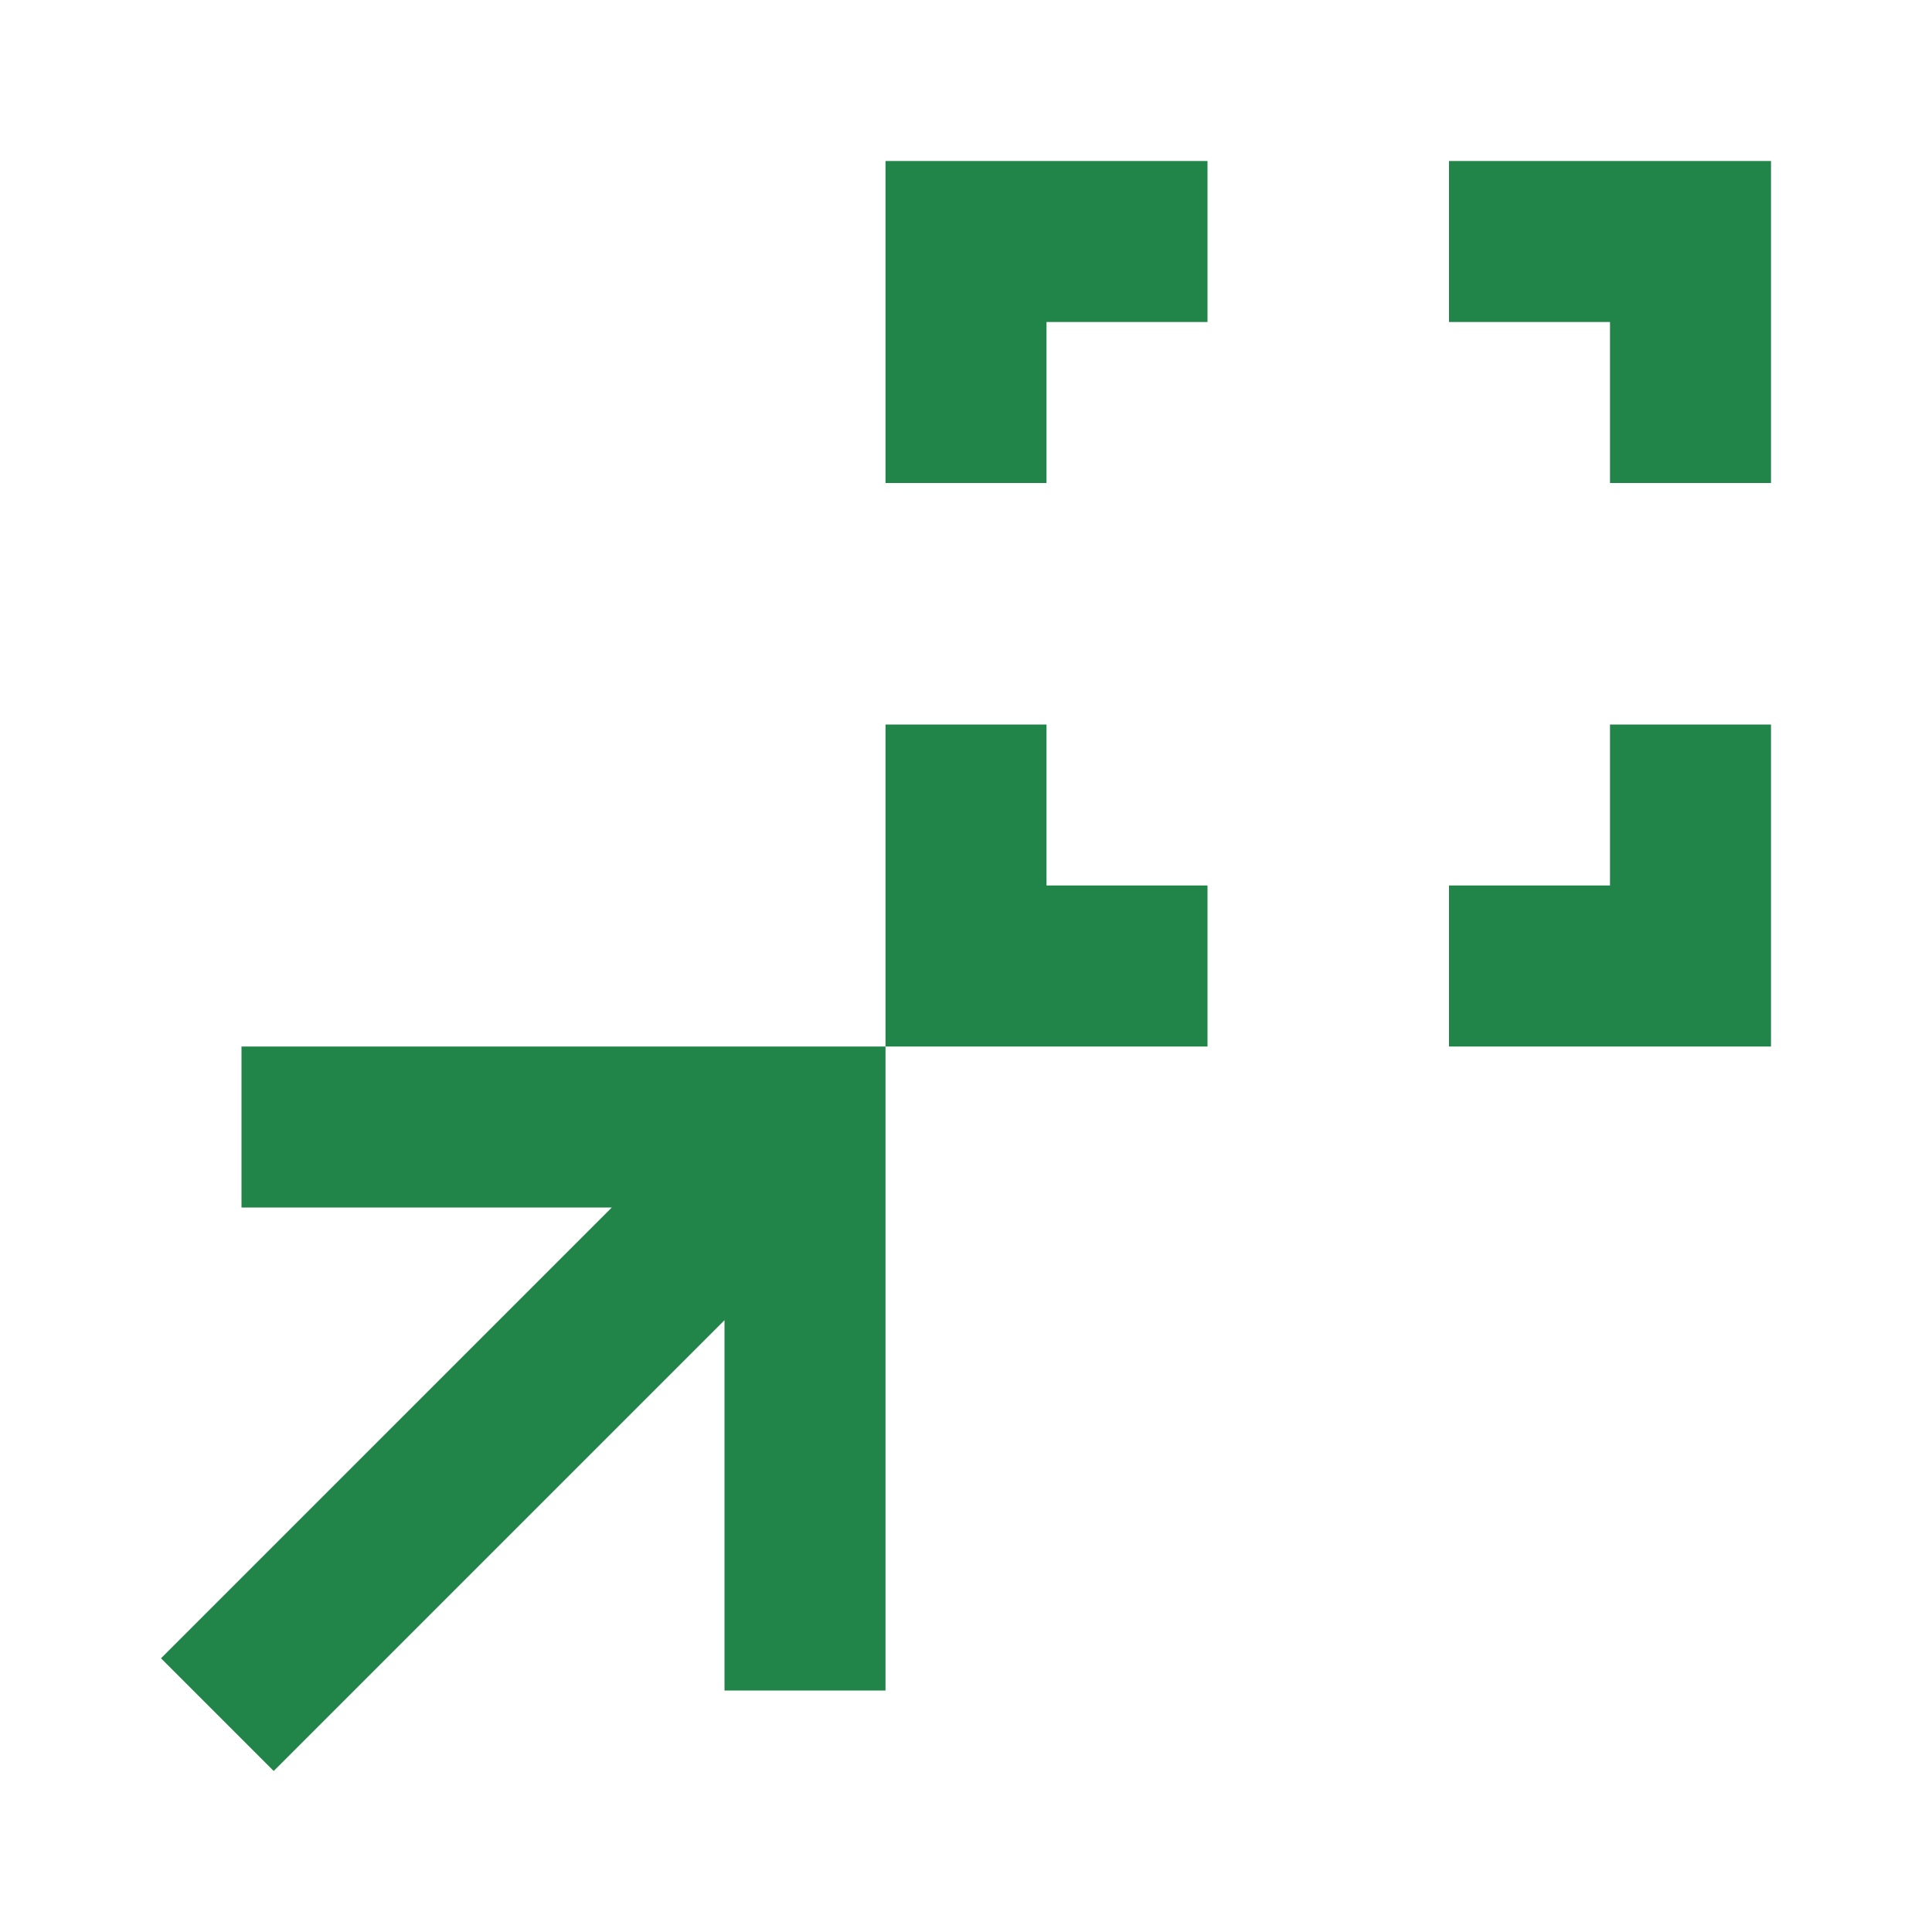 <svg width="24" height="24" viewBox="0 0 24 24" fill="none" xmlns="http://www.w3.org/2000/svg">
<path d="M11 13V9H13V11H15V13H11ZM18 13V11H20V9H22V13H18ZM11 6V2H15V4H13V6H11ZM20 6V4H18V2H22V6H20ZM3.4 22L2 20.6L7.6 15H3V13H11V21H9V16.4L3.4 22Z" fill="#218448"/>
</svg>
